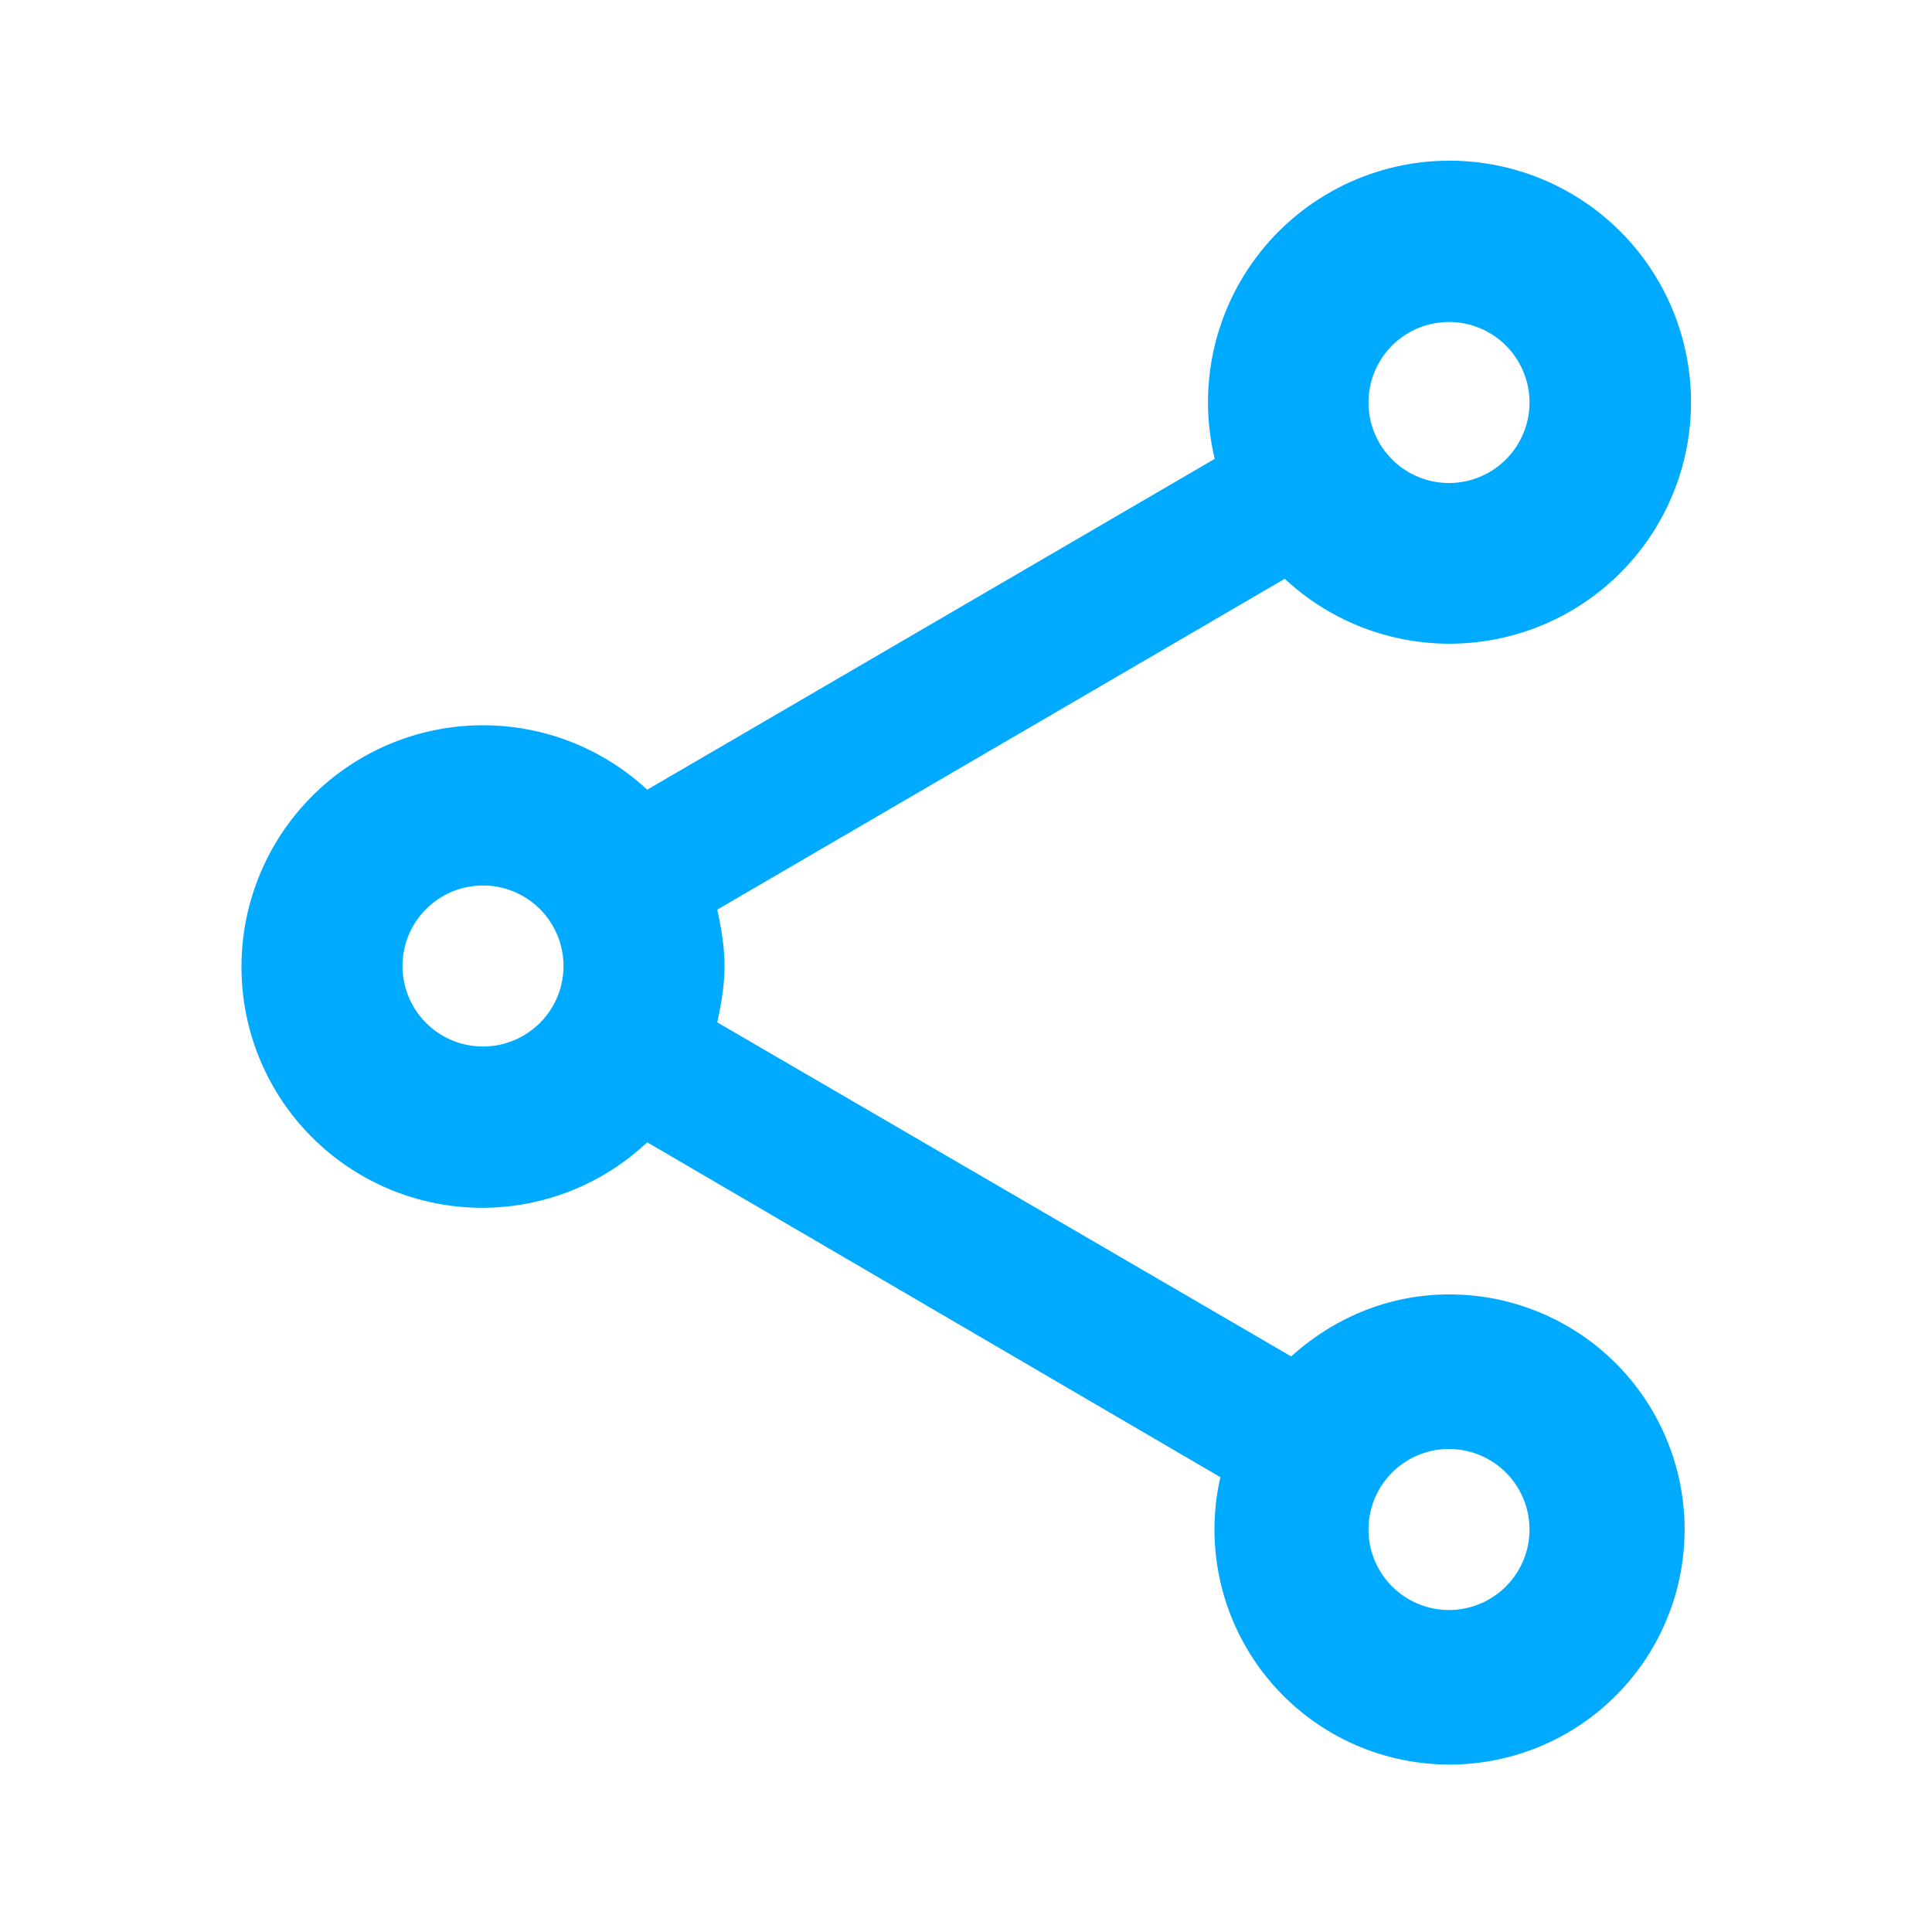 <svg width="24" height="24" xmlns="http://www.w3.org/2000/svg">
  <path d="M18 16.08a2.92 2.92 0 1 1-2.84 2.27l-7.12-4.16A2.99 2.99 0 0 1 3 12a3 3 0 0 1 5.04-2.19l7.05-4.11a3 3 0 1 1 .87 1.49L8.91 11.3c.05.23.09.46.09.7 0 .24-.04.47-.09.7l7.13 4.15c.52-.47 1.2-.77 1.96-.77zM18 6a1 1 0 1 0 0-2 1 1 0 0 0 0 2zm0 14a1 1 0 1 0 0-2 1 1 0 0 0 0 2zM6 13a1 1 0 1 0 0-2 1 1 0 0 0 0 2z" fill-rule="nonzero" fill="#0AF"/>
</svg>
